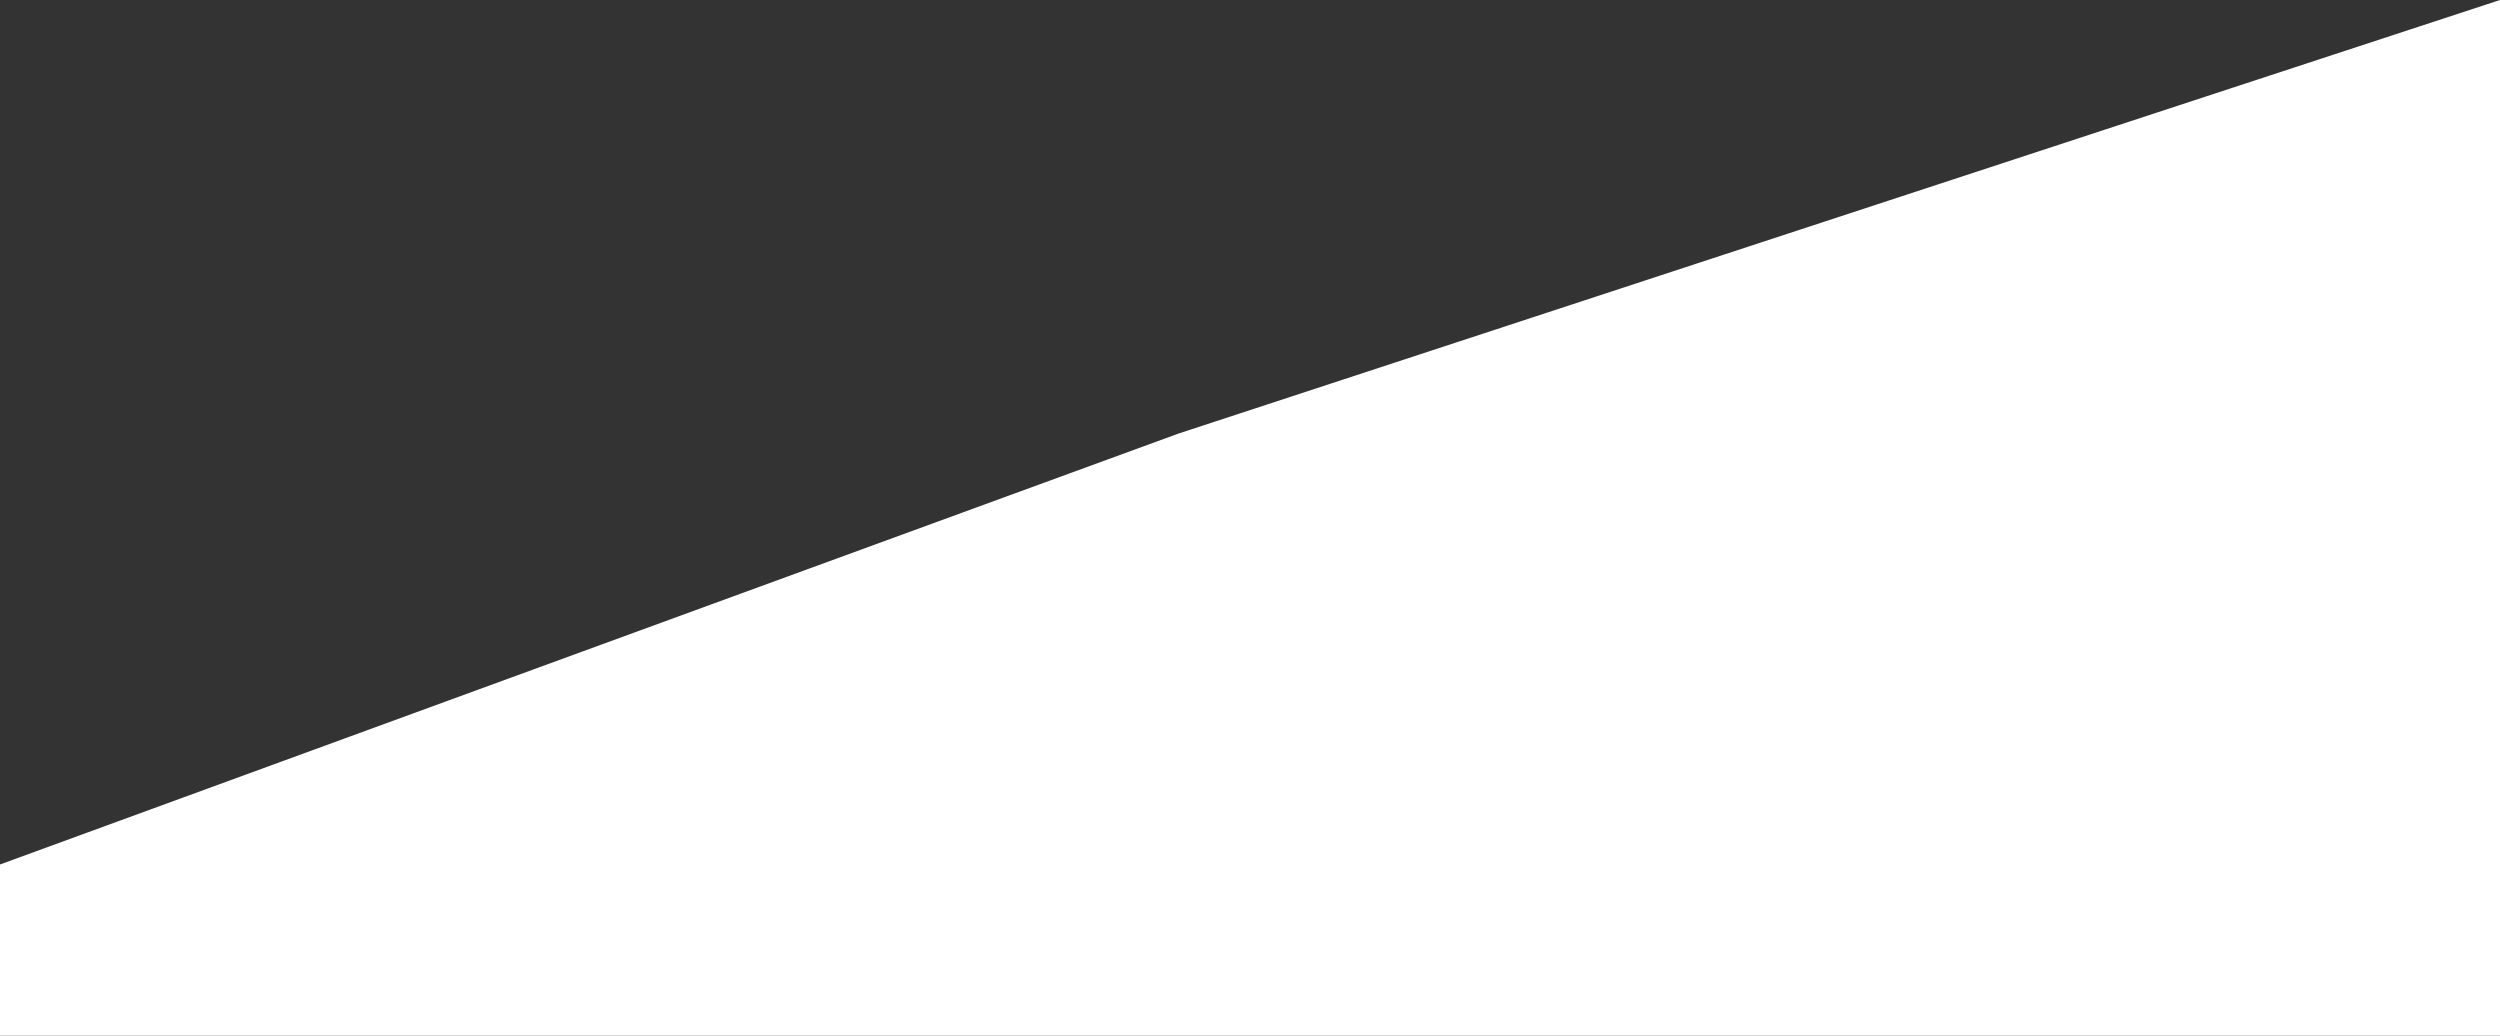<svg width="1920" height="796" viewBox="0 0 1920 796" fill="none" xmlns="http://www.w3.org/2000/svg">
<rect x="0" y="0" width="1920" height="796" fill="#333333" stroke="none"/>
<path d="M-152 719.5L905 333L1920 0V795.5H-152V719.5Z" fill="white"/>
</svg>
